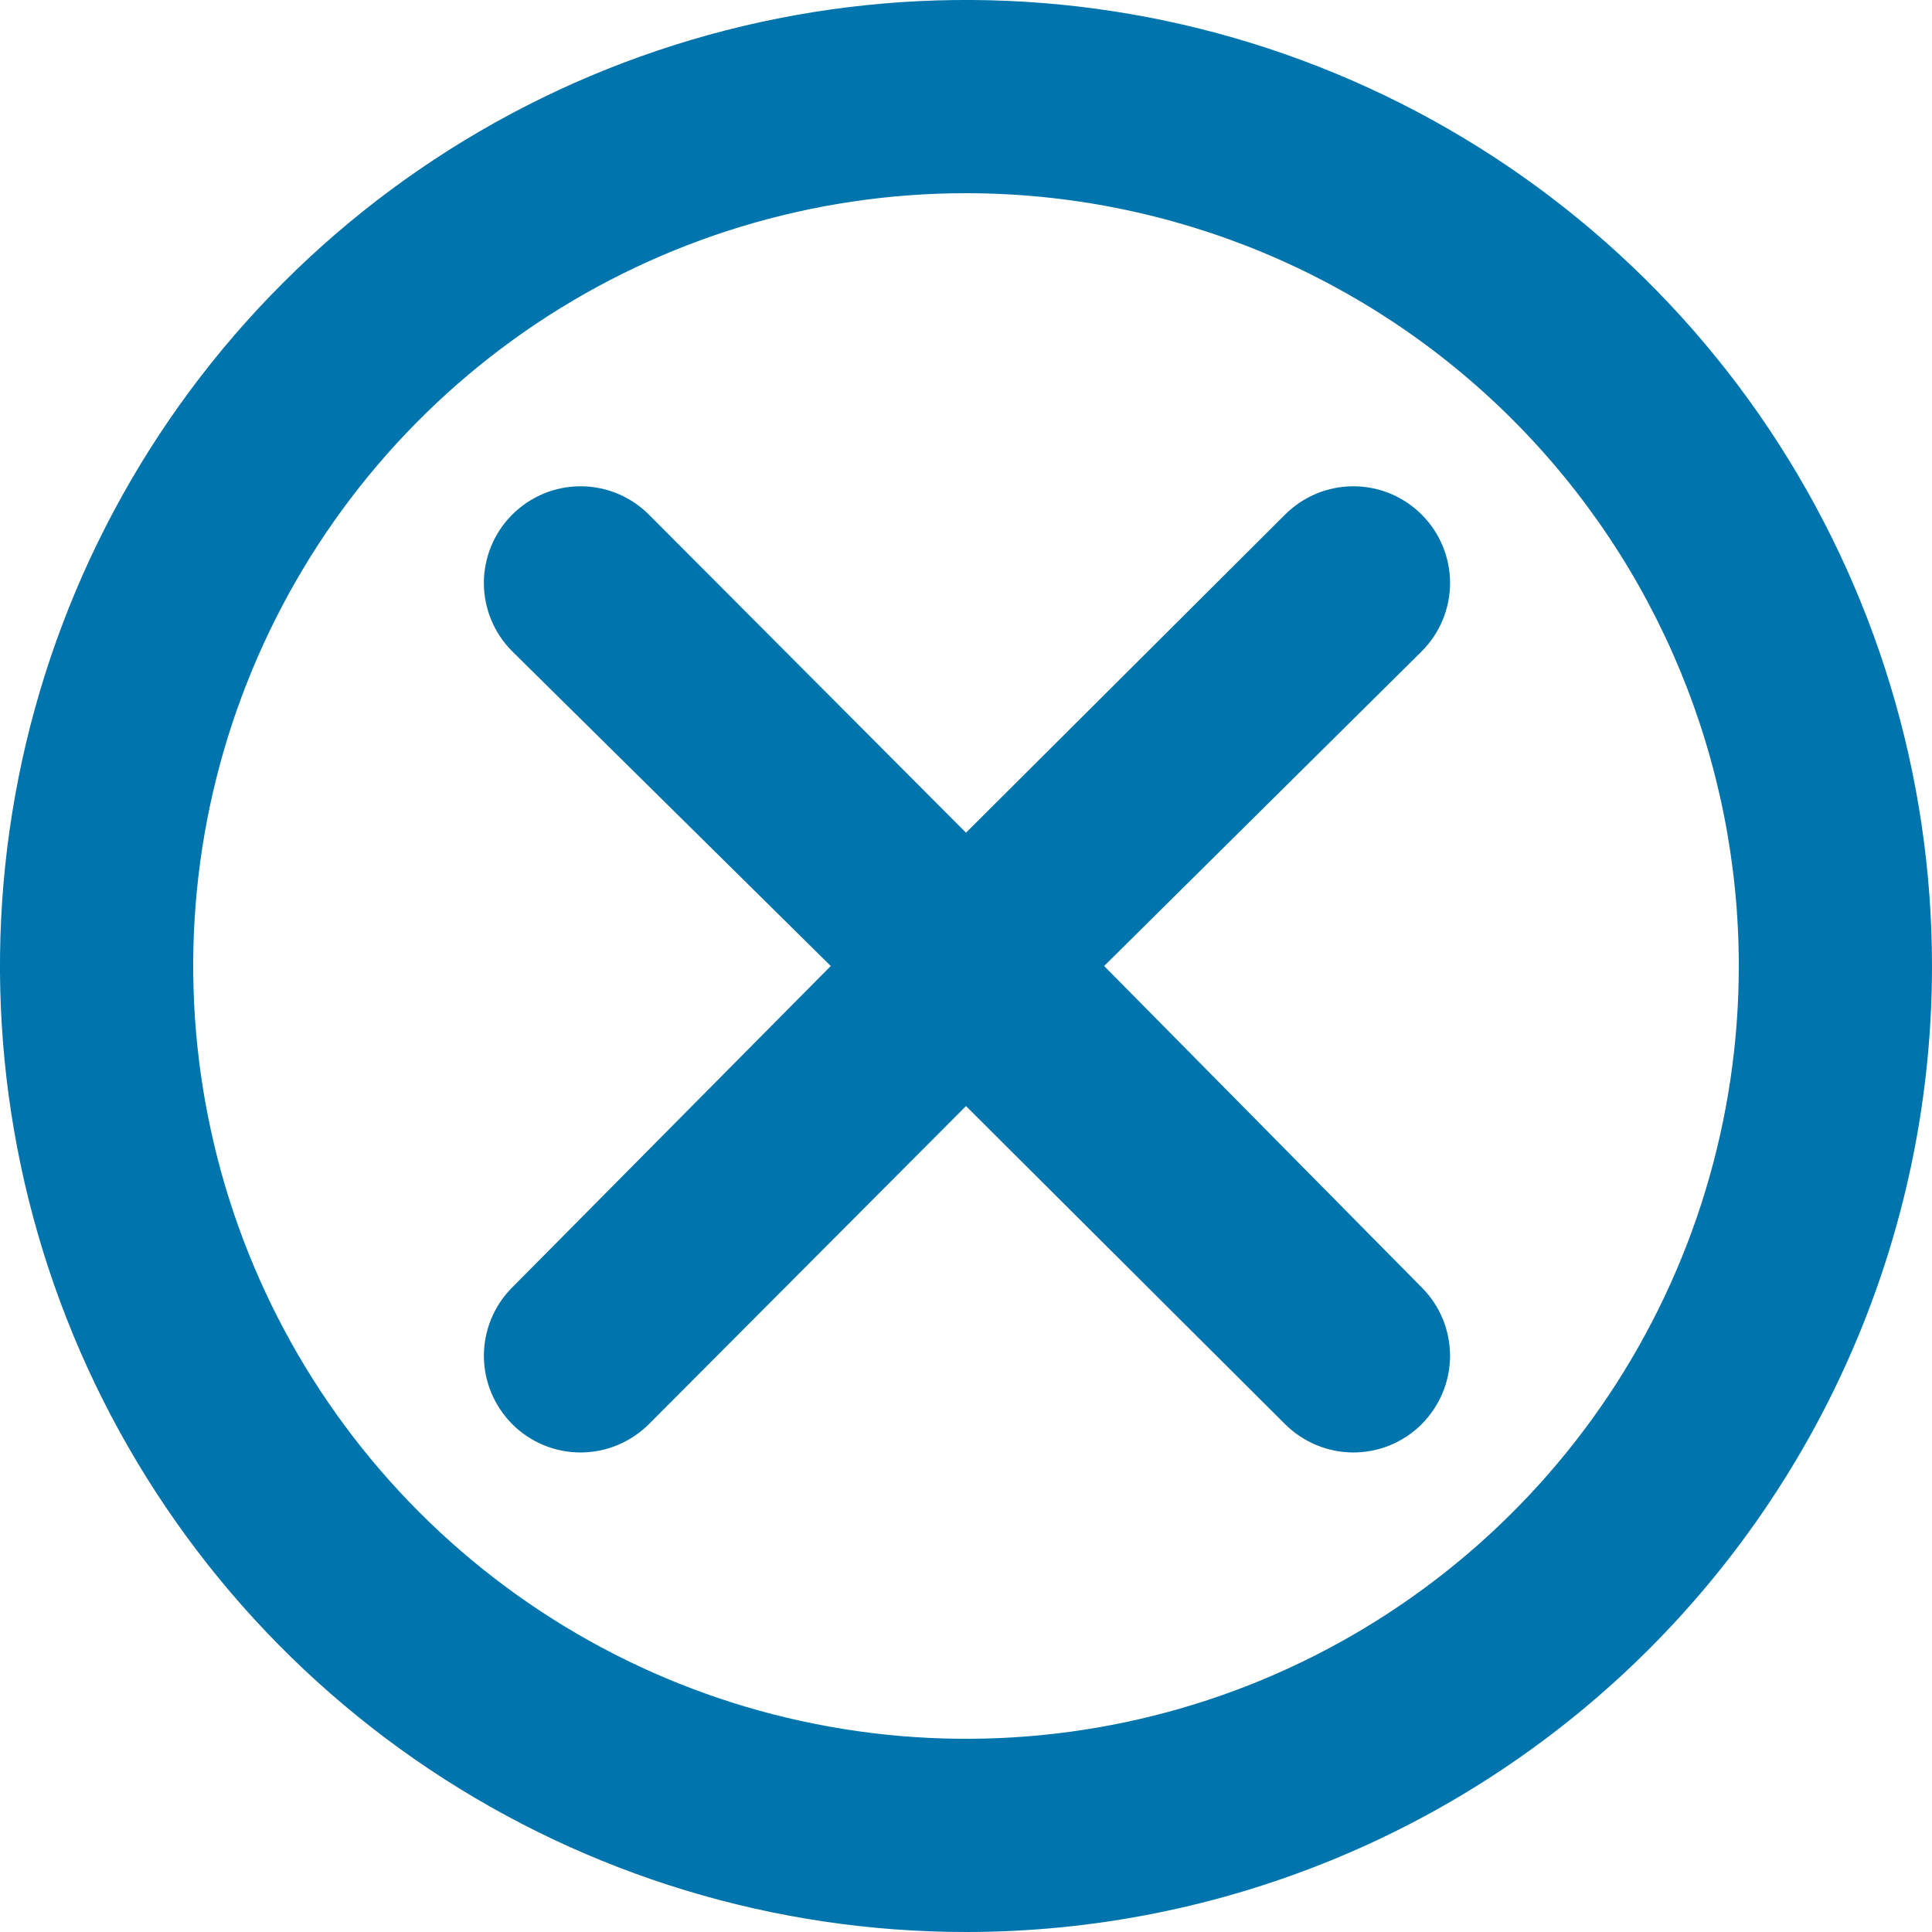 <svg width="20" height="20" viewBox="0 0 20 20" fill="none" xmlns="http://www.w3.org/2000/svg">
<path d="M14.936 13.655C14.886 13.534 14.813 13.423 14.72 13.33L11.43 10L14.72 6.74C14.906 6.553 15.011 6.299 15.011 6.035C15.011 5.771 14.906 5.517 14.72 5.33C14.627 5.236 14.516 5.162 14.395 5.111C14.273 5.06 14.142 5.034 14.01 5.034C13.878 5.034 13.747 5.06 13.625 5.111C13.504 5.162 13.393 5.236 13.3 5.33L10 8.62L6.72 5.33C6.627 5.236 6.516 5.162 6.395 5.111C6.273 5.06 6.142 5.034 6.01 5.034C5.878 5.034 5.747 5.06 5.625 5.111C5.504 5.162 5.393 5.236 5.3 5.33C5.114 5.517 5.009 5.771 5.009 6.035C5.009 6.299 5.114 6.553 5.3 6.74L8.6 10L5.3 13.33C5.207 13.423 5.134 13.534 5.084 13.655C5.034 13.777 5.009 13.907 5.009 14.039C5.01 14.17 5.036 14.3 5.087 14.421C5.138 14.542 5.212 14.652 5.305 14.745C5.398 14.838 5.509 14.911 5.63 14.961C5.752 15.011 5.882 15.036 6.014 15.036C6.145 15.035 6.275 15.009 6.396 14.958C6.517 14.907 6.627 14.833 6.72 14.74L10 11.45L13.3 14.74C13.393 14.833 13.503 14.907 13.624 14.958C13.745 15.009 13.875 15.035 14.007 15.036C14.138 15.036 14.268 15.011 14.39 14.961C14.511 14.911 14.622 14.838 14.715 14.745C14.808 14.652 14.882 14.542 14.933 14.421C14.984 14.3 15.01 14.17 15.011 14.039C15.011 13.907 14.986 13.777 14.936 13.655Z" fill="#0074AD"/>
<path fill-rule="evenodd" clip-rule="evenodd" d="M4.444 18.315C6.089 19.413 8.022 20 10 20C12.652 20 15.196 18.946 17.071 17.071C18.946 15.196 20 12.652 20 10C20 8.022 19.413 6.089 18.315 4.444C17.216 2.8 15.654 1.518 13.827 0.761C12 0.004 9.989 -0.194 8.049 0.192C6.109 0.578 4.327 1.53 2.929 2.929C1.53 4.327 0.578 6.109 0.192 8.049C-0.194 9.989 0.004 12 0.761 13.827C1.518 15.654 2.8 17.216 4.444 18.315ZM5.555 3.348C6.871 2.469 8.418 2 10 2C12.122 2 14.157 2.843 15.657 4.343C17.157 5.843 18 7.878 18 10C18 11.582 17.531 13.129 16.652 14.445C15.773 15.76 14.523 16.785 13.062 17.391C11.6 17.997 9.991 18.155 8.439 17.846C6.887 17.538 5.462 16.776 4.343 15.657C3.224 14.538 2.462 13.113 2.154 11.561C1.845 10.009 2.003 8.4 2.609 6.939C3.214 5.477 4.24 4.227 5.555 3.348Z" fill="#0074AD"/>
</svg>
